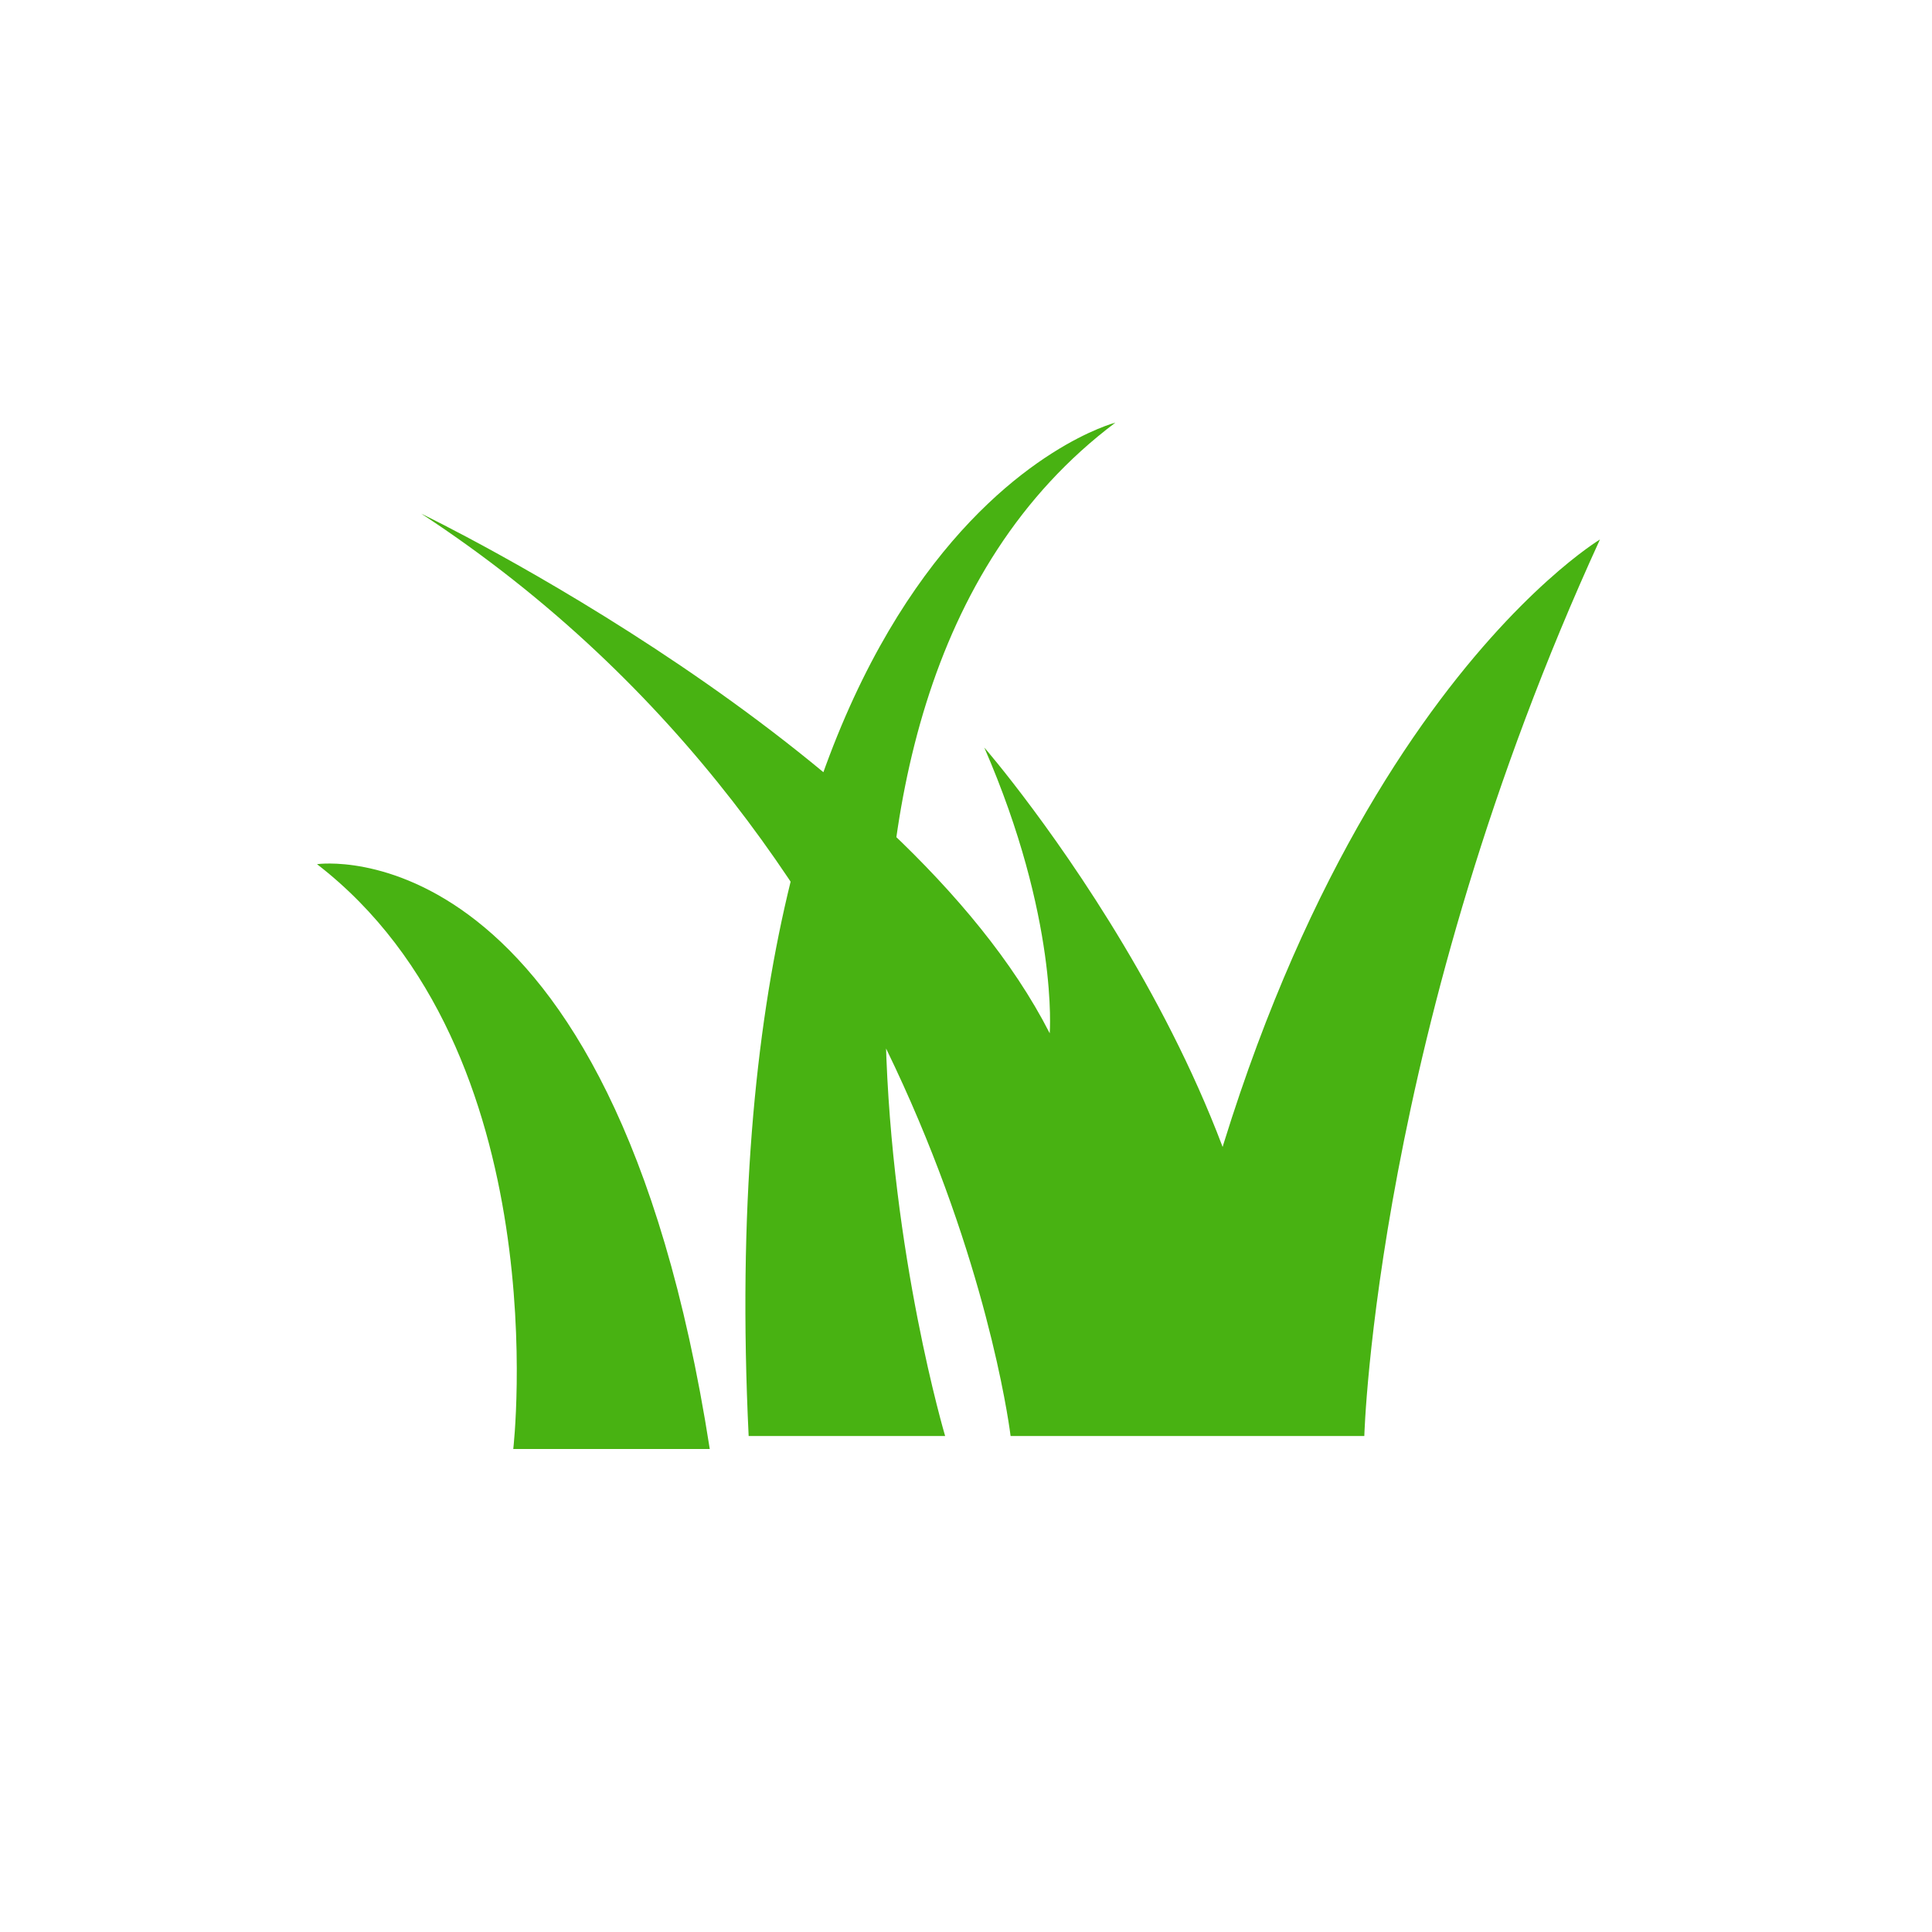<svg width="24" height="24" viewBox="0 0 24 24" fill="none" xmlns="http://www.w3.org/2000/svg">
<path d="M11.741 17.839H9.3C8.757 6.557 13.856 5.25 13.856 5.25C9.068 8.848 11.741 17.839 11.741 17.839ZM6.376 18C6.376 18 6.95 13.06 3.938 10.735C3.938 10.735 7.601 10.196 8.817 18H6.376ZM15.808 17.839H12.554C12.554 17.839 11.697 10.612 5.233 6.381C5.233 6.381 11.217 9.261 13.04 12.836C13.04 12.836 13.151 11.409 12.227 9.286C12.23 9.286 16.113 13.775 15.808 17.839ZM16.948 17.839H14.345C15.827 9.125 19.875 6.702 19.875 6.702C17.087 12.786 16.948 17.839 16.948 17.839Z" fill="#48B212"/>
</svg>
